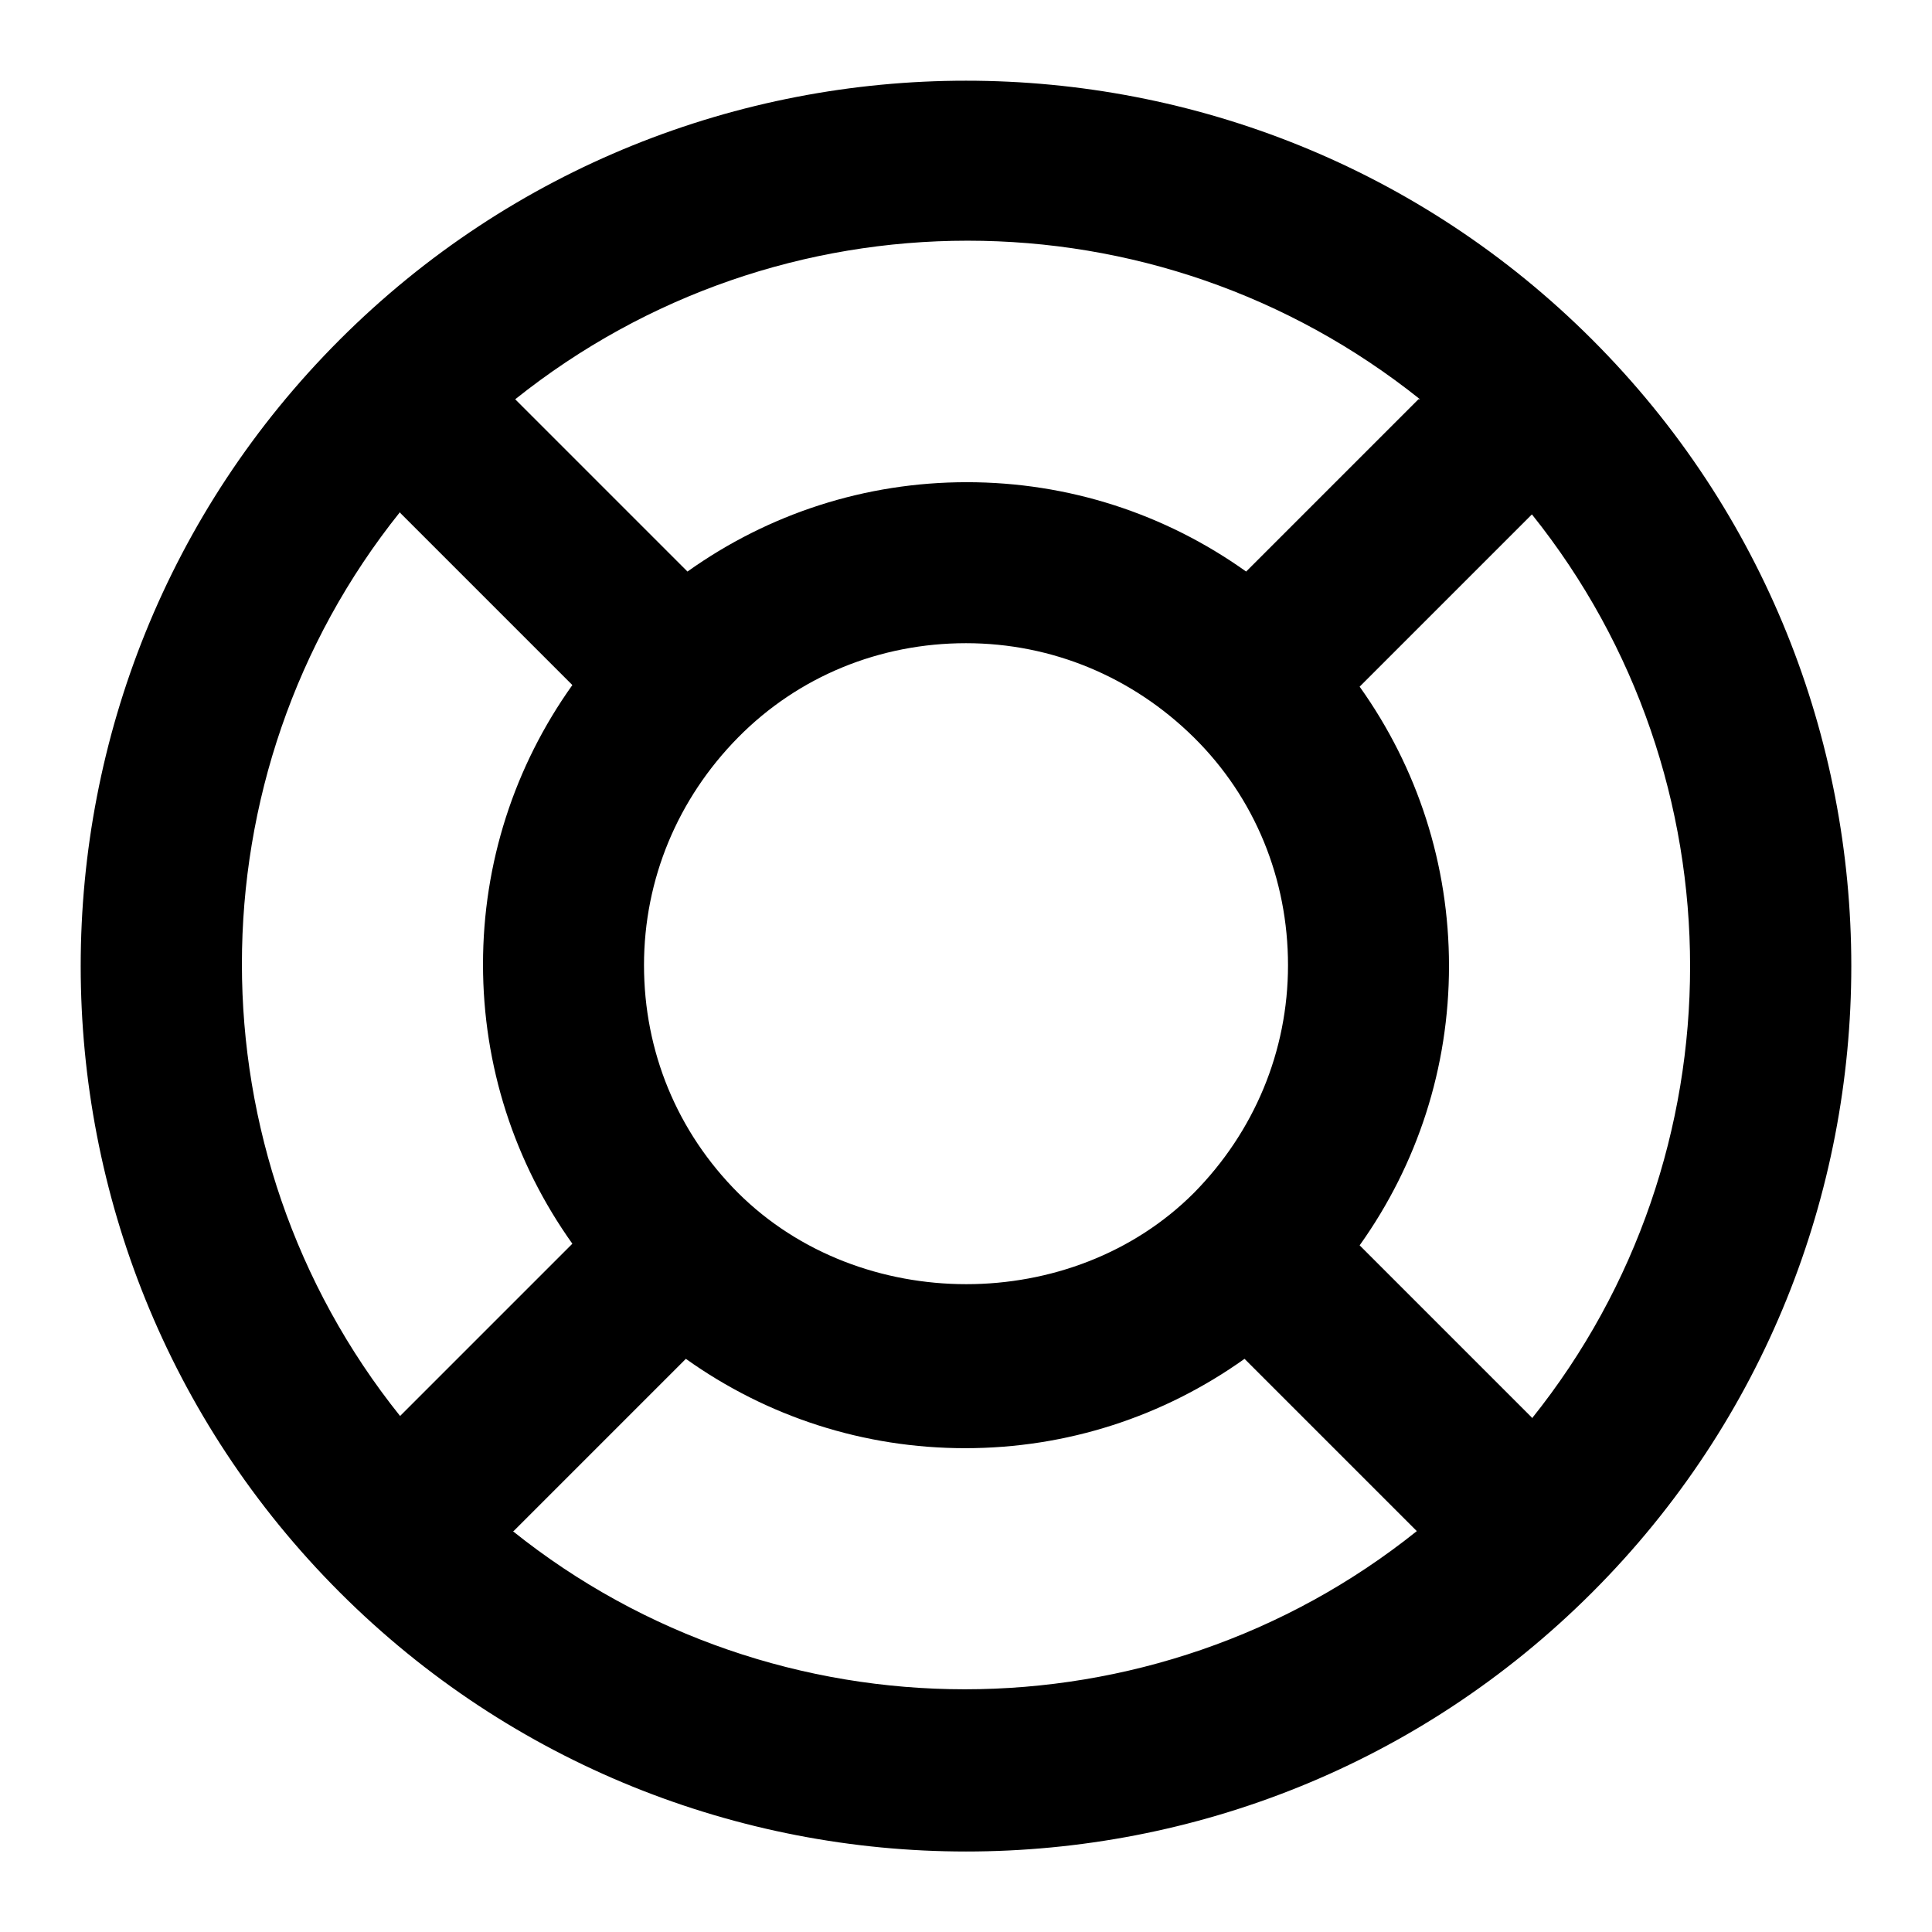<?xml version="1.0" encoding="UTF-8"?><svg id="Layer_1" xmlns="http://www.w3.org/2000/svg" viewBox="0 0 24 24"><path d="M19.78,4.22C15.49-.07,8.51-.07,4.22,4.22S-.07,15.49,4.22,19.78c2.14,2.14,4.96,3.22,7.78,3.22s5.63-1.07,7.78-3.22c4.29-4.29,4.29-11.27,0-15.56Zm-.75,13.39l-2.14-2.14c.72-1.01,1.11-2.21,1.11-3.47s-.39-2.46-1.11-3.47l2.14-2.14c2.62,3.27,2.62,7.96,0,11.23Zm-11.03-5.62c0-1.07,.42-2.07,1.17-2.83s1.76-1.17,2.83-1.17,2.07,.42,2.83,1.17,1.17,1.76,1.17,2.83-.42,2.07-1.17,2.83c-1.51,1.51-4.14,1.51-5.66,0-.76-.76-1.17-1.76-1.17-2.83Zm9.62-7.03l-2.14,2.14c-1.01-.72-2.21-1.11-3.47-1.11s-2.46,.39-3.47,1.11l-2.14-2.14c1.64-1.31,3.62-1.97,5.62-1.97s3.98,.66,5.62,1.97Zm-12.65,1.41l2.14,2.14c-.72,1.01-1.11,2.21-1.11,3.47s.39,2.46,1.11,3.47l-2.14,2.14c-2.62-3.27-2.62-7.96,0-11.23Zm1.41,12.65l2.14-2.14c1.01,.72,2.21,1.11,3.47,1.11s2.46-.39,3.47-1.11l2.14,2.14c-3.27,2.62-7.96,2.62-11.23,0Z"/></svg>
